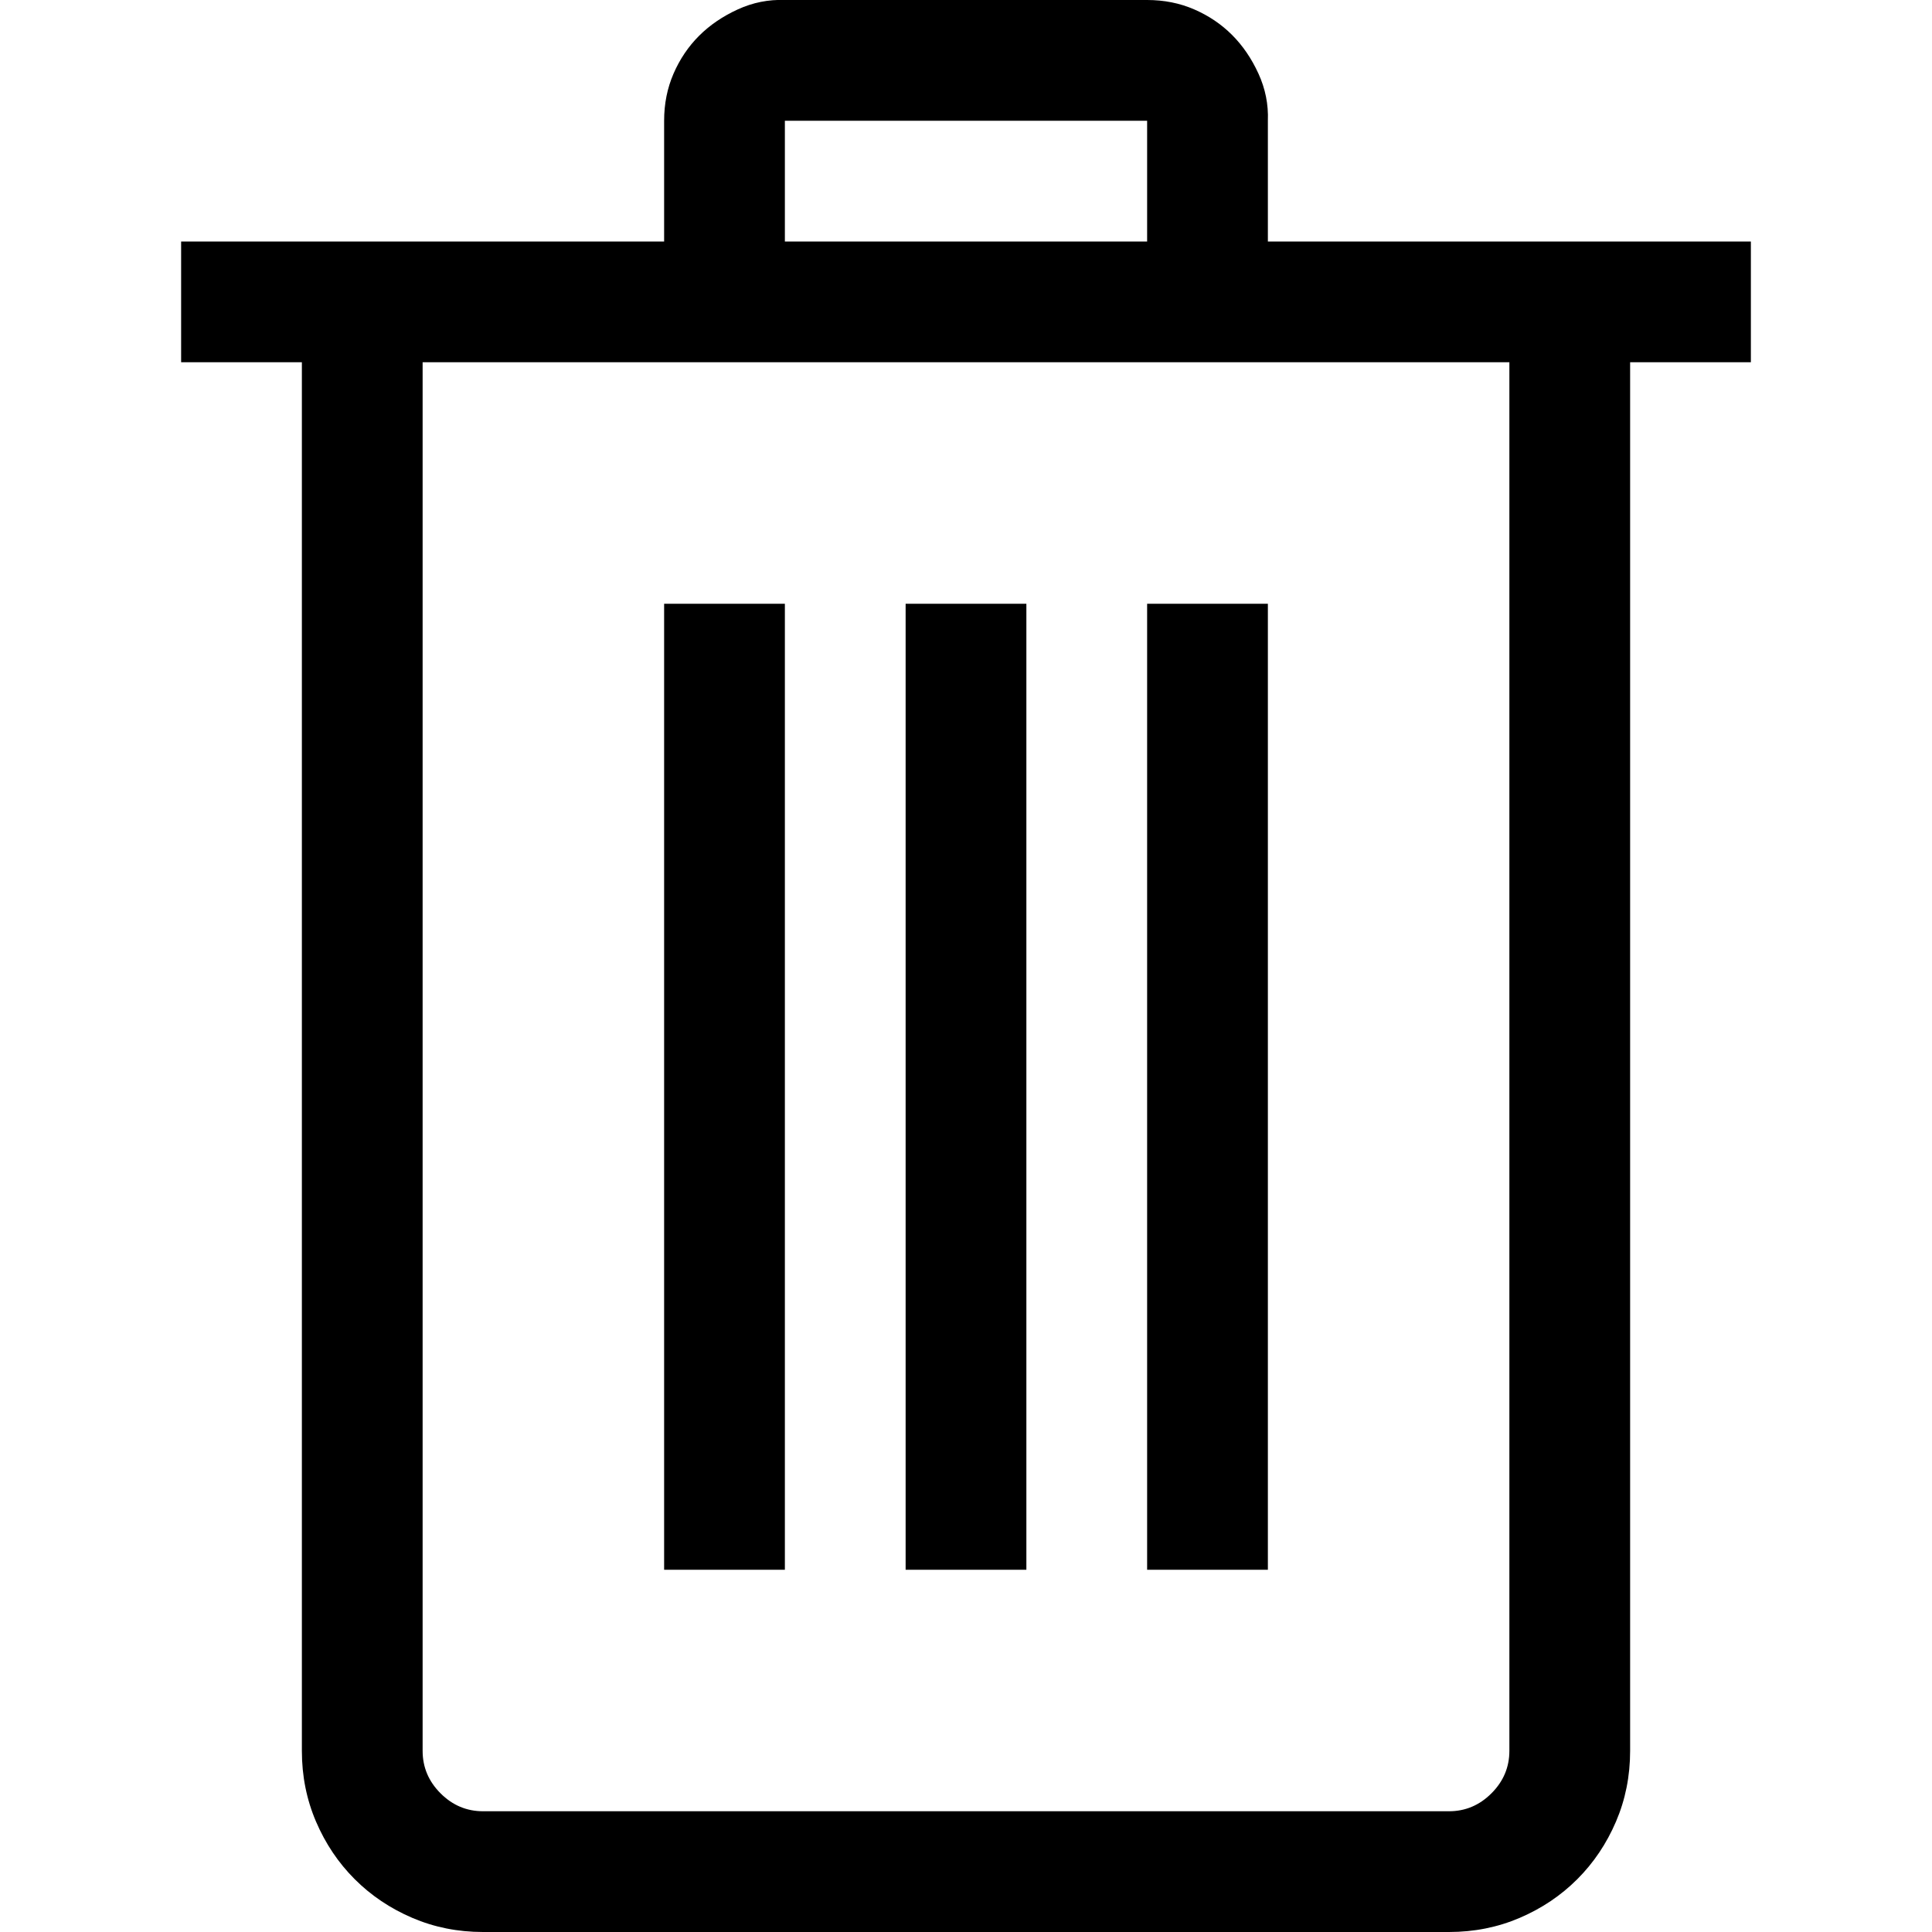 <svg width="20" height="20" viewBox="0 0 1664 2048" fill="none" xmlns="http://www.w3.org/2000/svg">
<path d="M1664 384H1536V1856C1536 1882.67 1531 1907.67 1521 1931C1511 1954.33 1497.33 1974.67 1480 1992C1462.67 2009.33 1442.33 2023 1419 2033C1395.67 2043 1370.67 2048 1344 2048H320C293.333 2048 268.333 2043 245 2033C221.667 2023 201.333 2009.33 184 1992C166.667 1974.67 153 1954.33 143 1931C133 1907.67 128 1882.67 128 1856V384H0V256H512V128C512 110 515.333 93.333 522 78C528.667 62.667 537.667 49.333 549 38C560.333 26.667 574 17.333 590 10C606 2.667 622.667 -0.667 640 -1.01626e-05H1024C1042 -1.01626e-05 1058.67 3.333 1074 10C1089.33 16.667 1102.67 25.667 1114 37C1125.33 48.333 1134.67 62 1142 78C1149.33 94 1152.67 110.667 1152 128V256H1664V384ZM640 256H1024V128H640V256ZM1408 384H256V1856C256 1873.33 262.333 1888.33 275 1901C287.667 1913.67 302.667 1920 320 1920H1344C1361.33 1920 1376.33 1913.67 1389 1901C1401.67 1888.33 1408 1873.33 1408 1856V384ZM640 1664H512V640H640V1664ZM896 1664H768V640H896V1664ZM1152 1664H1024V640H1152V1664Z" fill="currentColor"/>
</svg>
